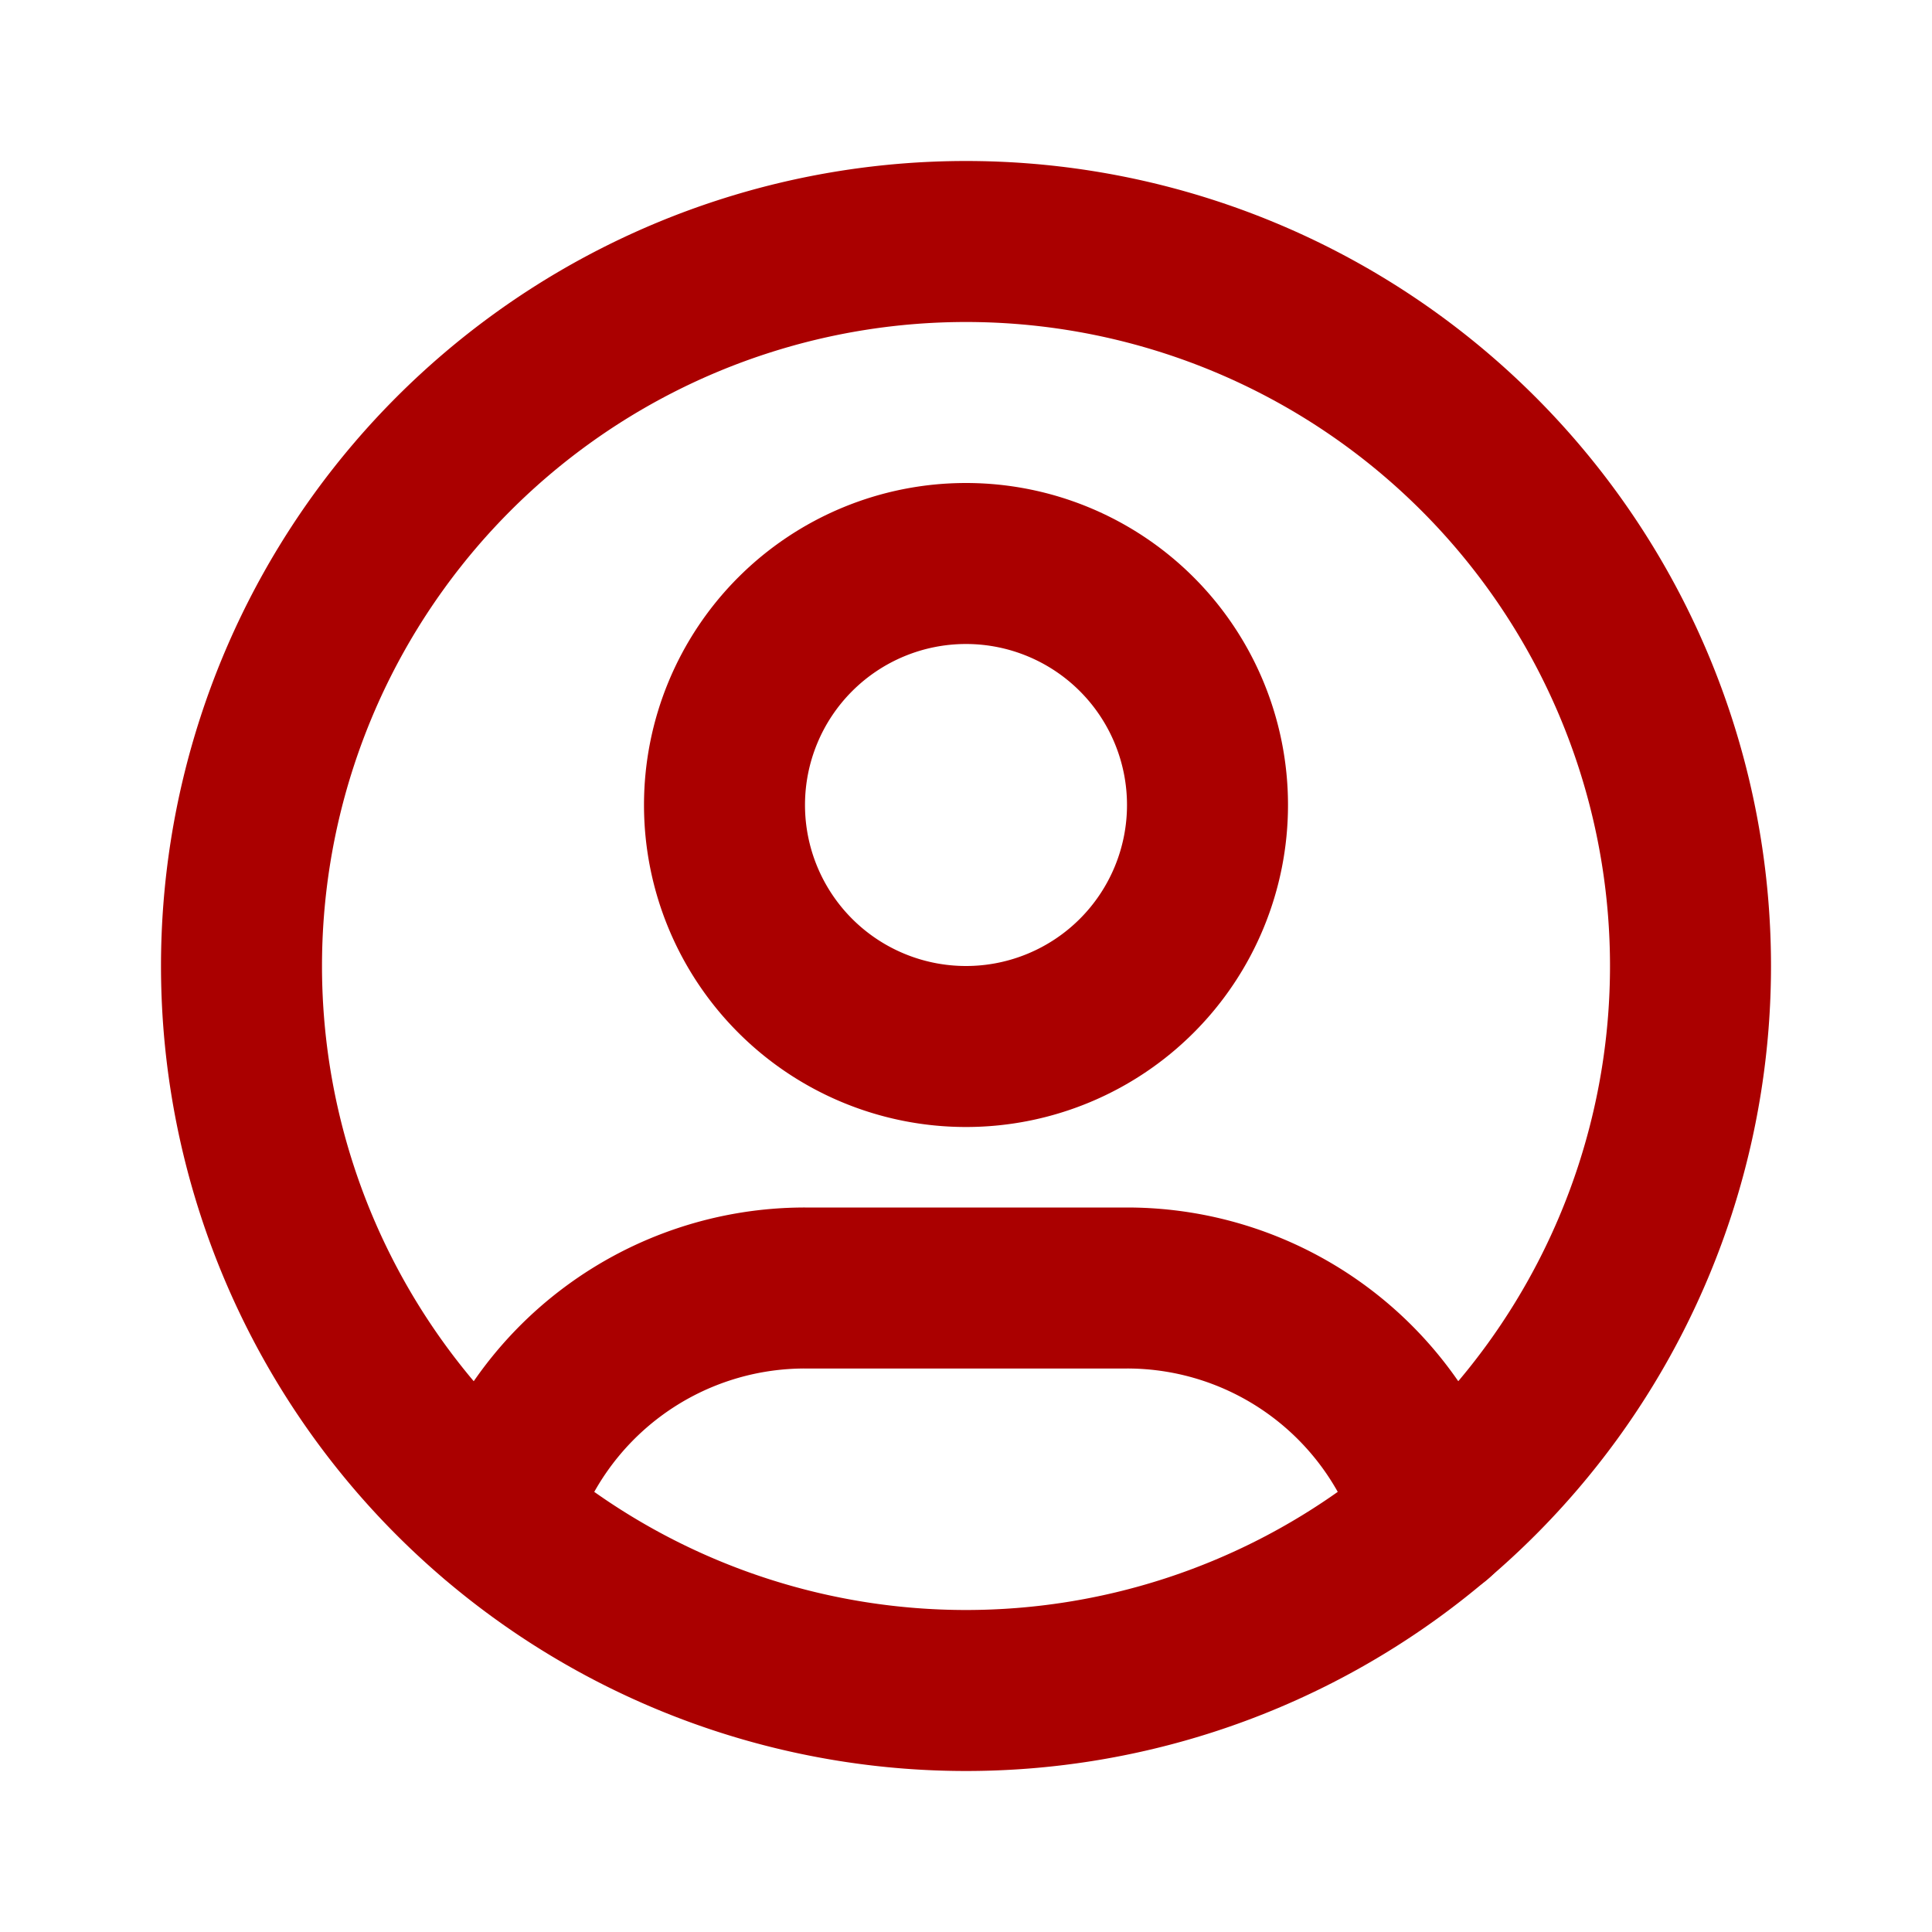 <ns0:svg xmlns:ns0="http://www.w3.org/2000/svg" class="icon icon-tabler icon-tabler-user-circle" width="24" height="24" viewBox="0 0 24 24" stroke-width="2" stroke="currentColor" fill="none" stroke-linecap="round" stroke-linejoin="round" style="color:#AA0000"><ns0:path stroke="none" d="M0 0h24v24H0z" fill="none" /><ns0:path d="M12 12m-9 0a9 9 0 1 0 18 0a9 9 0 1 0 -18 0" /><ns0:path d="M12 10m-3 0a3 3 0 1 0 6 0a3 3 0 1 0 -6 0" /><ns0:path d="M6.168 18.849a4 4 0 0 1 3.832 -2.849h4a4 4 0 0 1 3.834 2.855" /></ns0:svg>